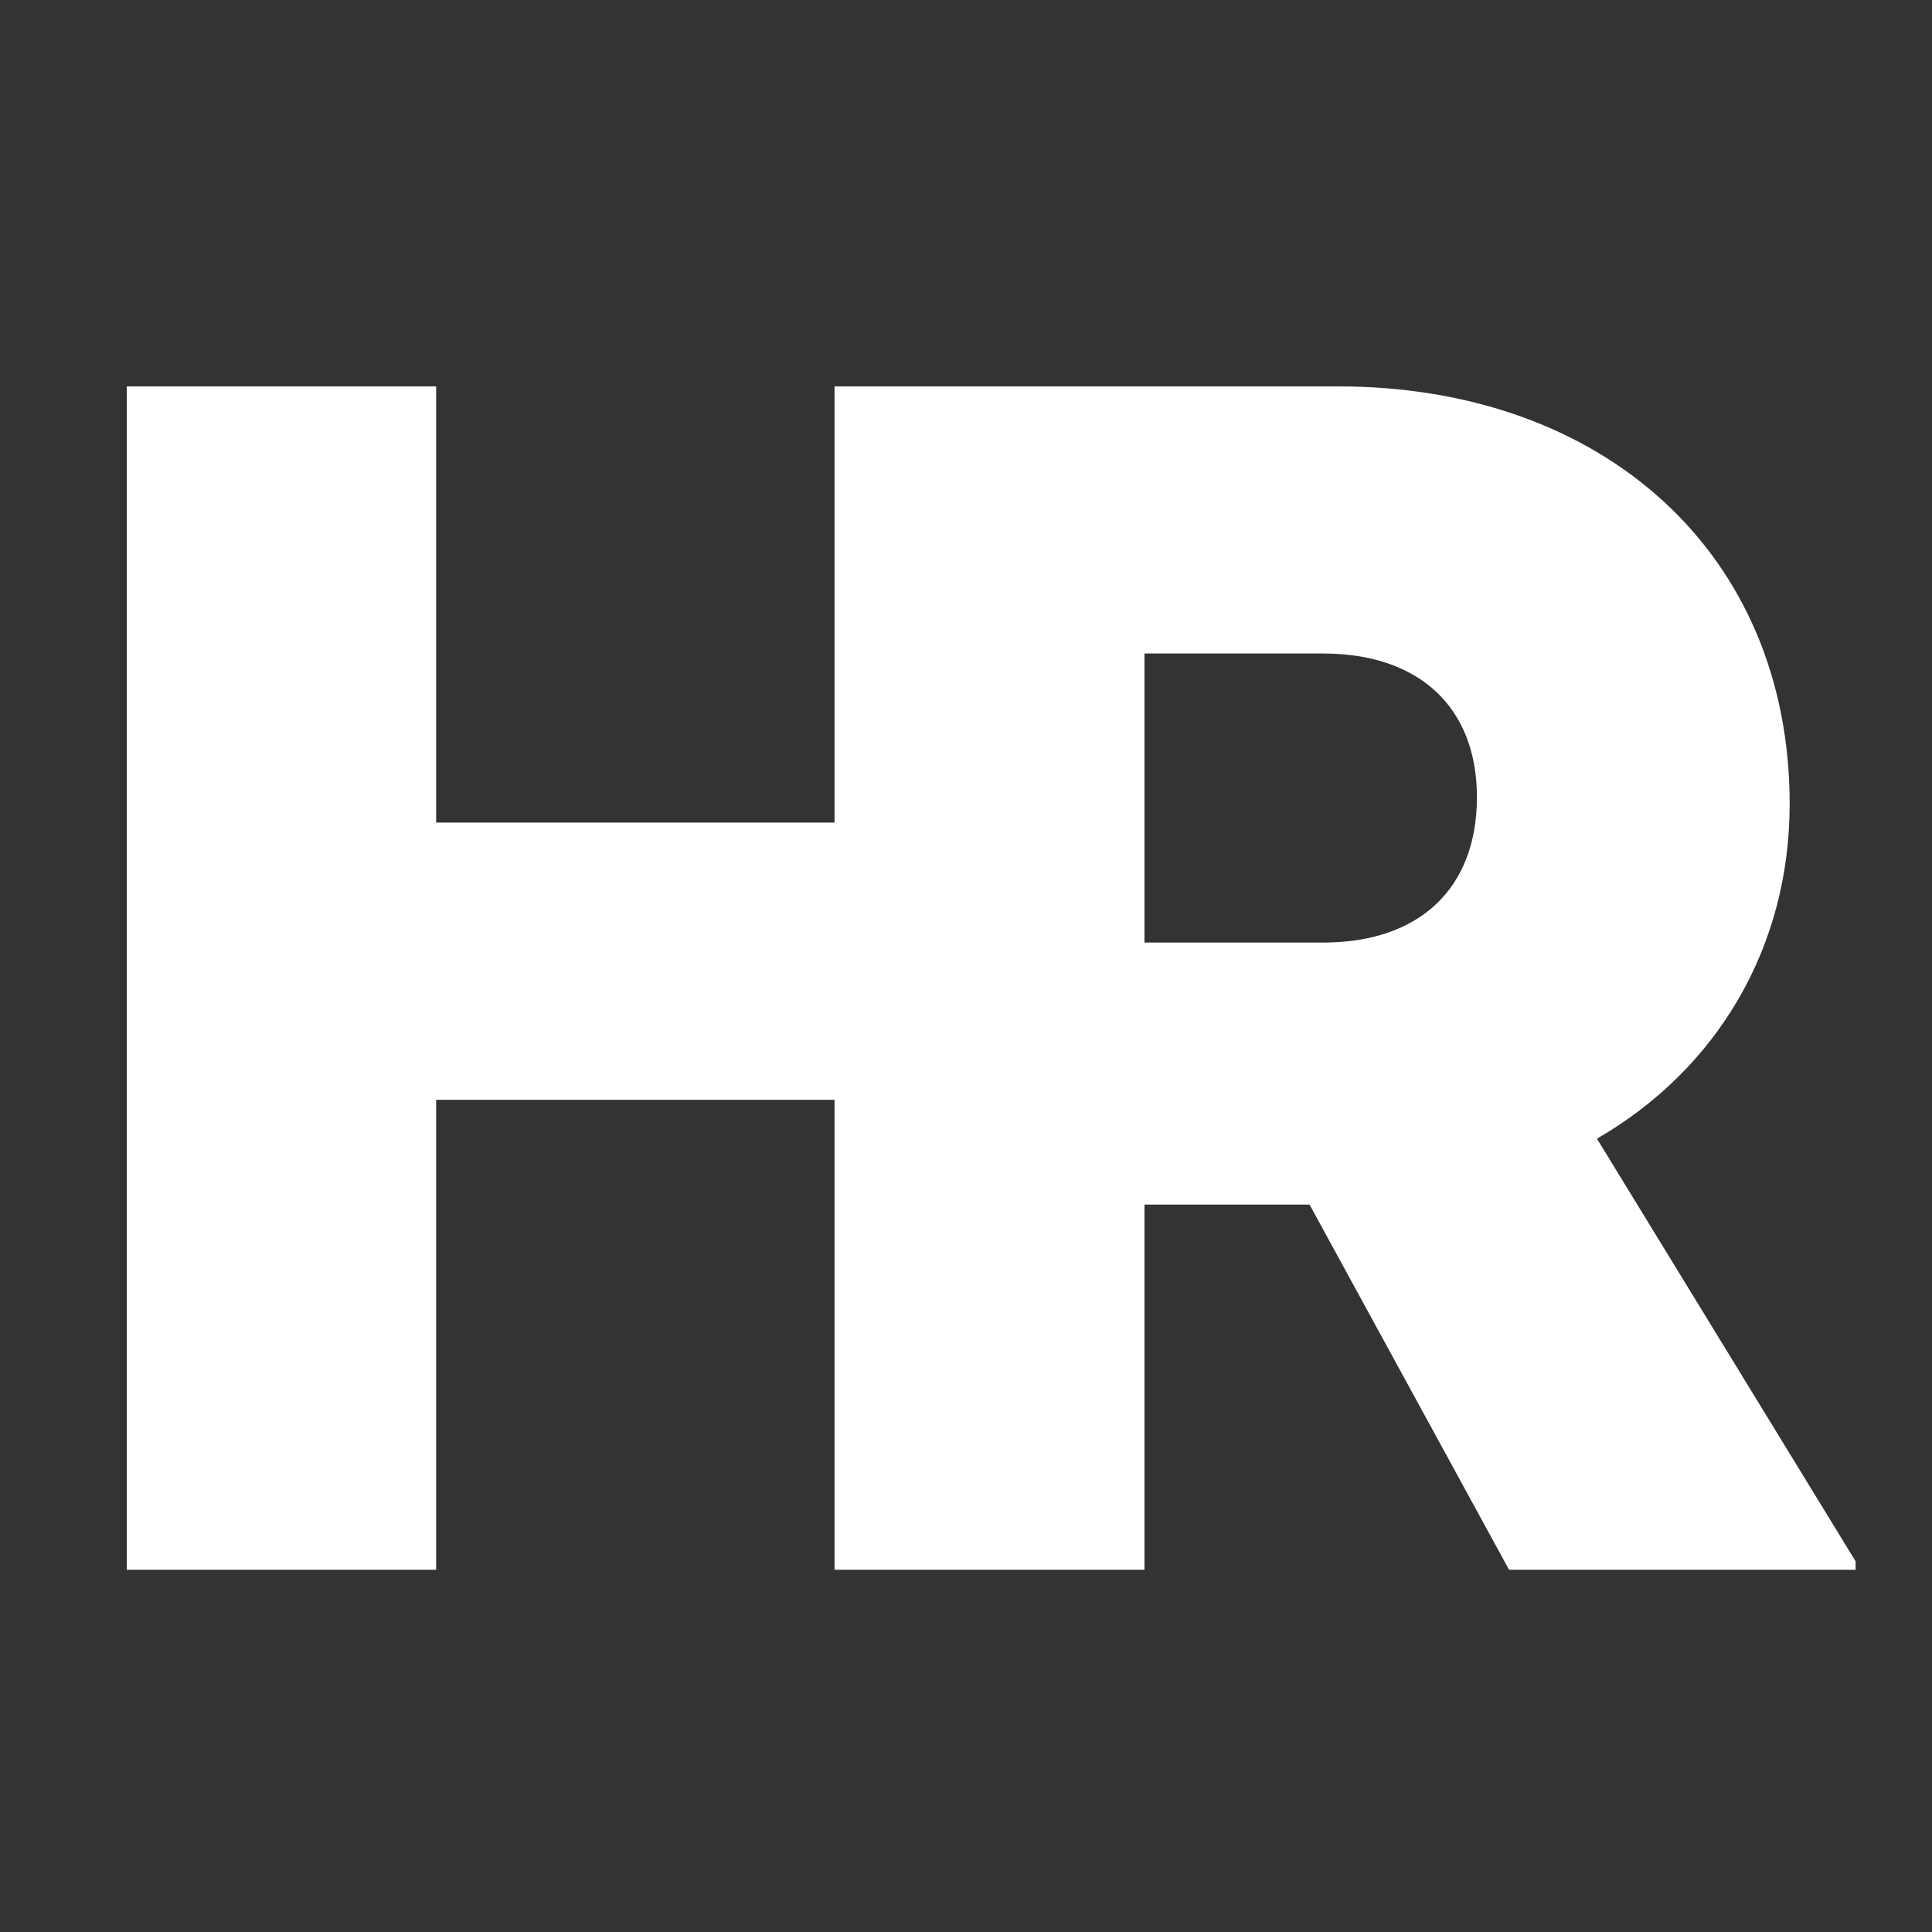 <svg width="64" height="64" viewBox="0 0 64 64" fill="none" xmlns="http://www.w3.org/2000/svg">
<rect x="0" y="0" width="64" height="64" fill="#333333" stroke="none"/>
<path d="M27.664 12.8V27.248H14.448V12.8H4.2V52H14.448V36.432H27.664V52H37.912V12.8H27.664ZM52.901 37.72C56.877 35.424 59.285 31.392 59.285 26.632C59.285 18.344 53.125 12.8 44.333 12.8H27.645V52H37.893V39.904H43.381L49.989 52H61.469V51.72L52.901 37.72ZM37.893 21.648H43.829C47.021 21.648 48.925 23.44 48.925 26.408C48.925 29.432 47.021 31.224 43.829 31.224H37.893V21.648Z" fill="white"/>
</svg>
